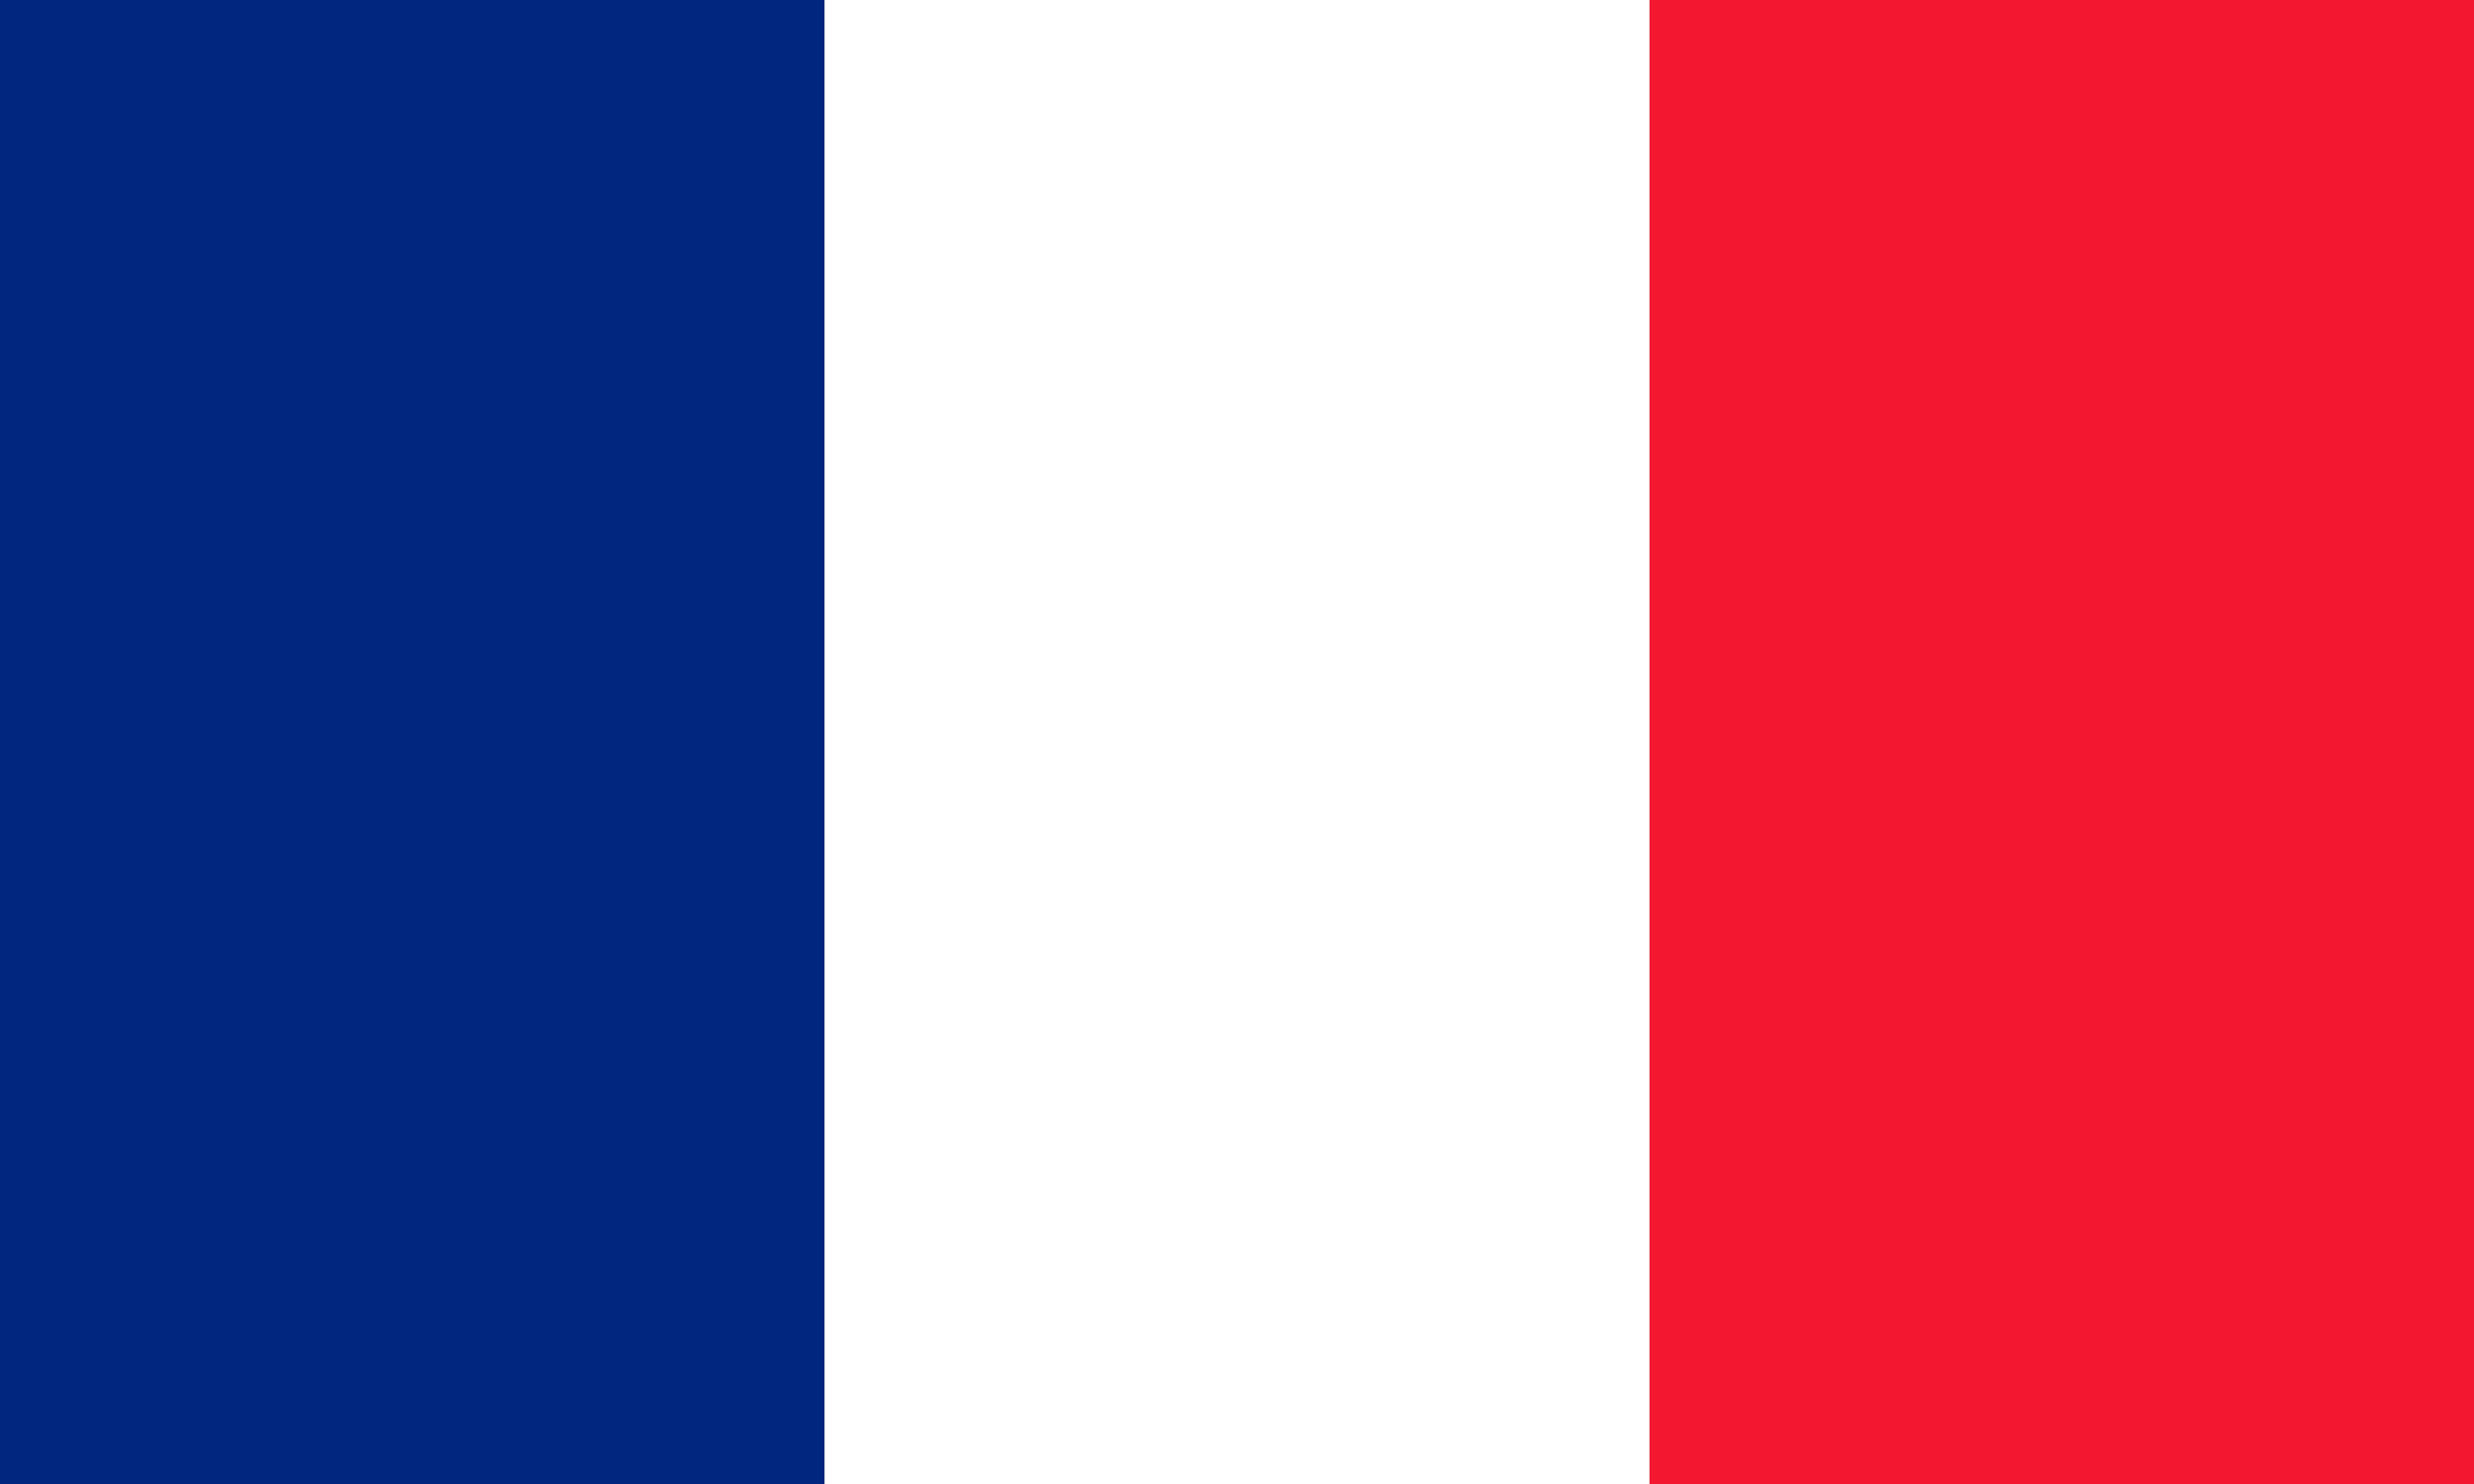 <?xml version="1.0" encoding="utf-8"?>
<!-- Generator: Adobe Illustrator 24.0.1, SVG Export Plug-In . SVG Version: 6.00 Build 0)  -->
<svg version="1.1" id="flag-icons-re" xmlns="http://www.w3.org/2000/svg" xmlns:xlink="http://www.w3.org/1999/xlink" x="0px"
	 y="0px" viewBox="0 0 800 480" style="enable-background:new 0 0 800 480;" xml:space="preserve">
<rect x="0" y="0" width="800" height="480" fill="#808080" stroke="none"/>
<style type="text/css">
	.st0{fill-rule:evenodd;clip-rule:evenodd;fill:#FFFFFF;}
	.st1{fill-rule:evenodd;clip-rule:evenodd;fill:#00267F;}
	.st2{fill-rule:evenodd;clip-rule:evenodd;fill:#F31830;}
</style>
<g>
	<path class="st0" d="M266.6,0h266.8v480H266.6V0z"/>
	<path class="st1" d="M0,0h266.6v480H0V0z"/>
	<path class="st2" d="M533.4,0H800v480H533.4V0z"/>
</g>
</svg>
